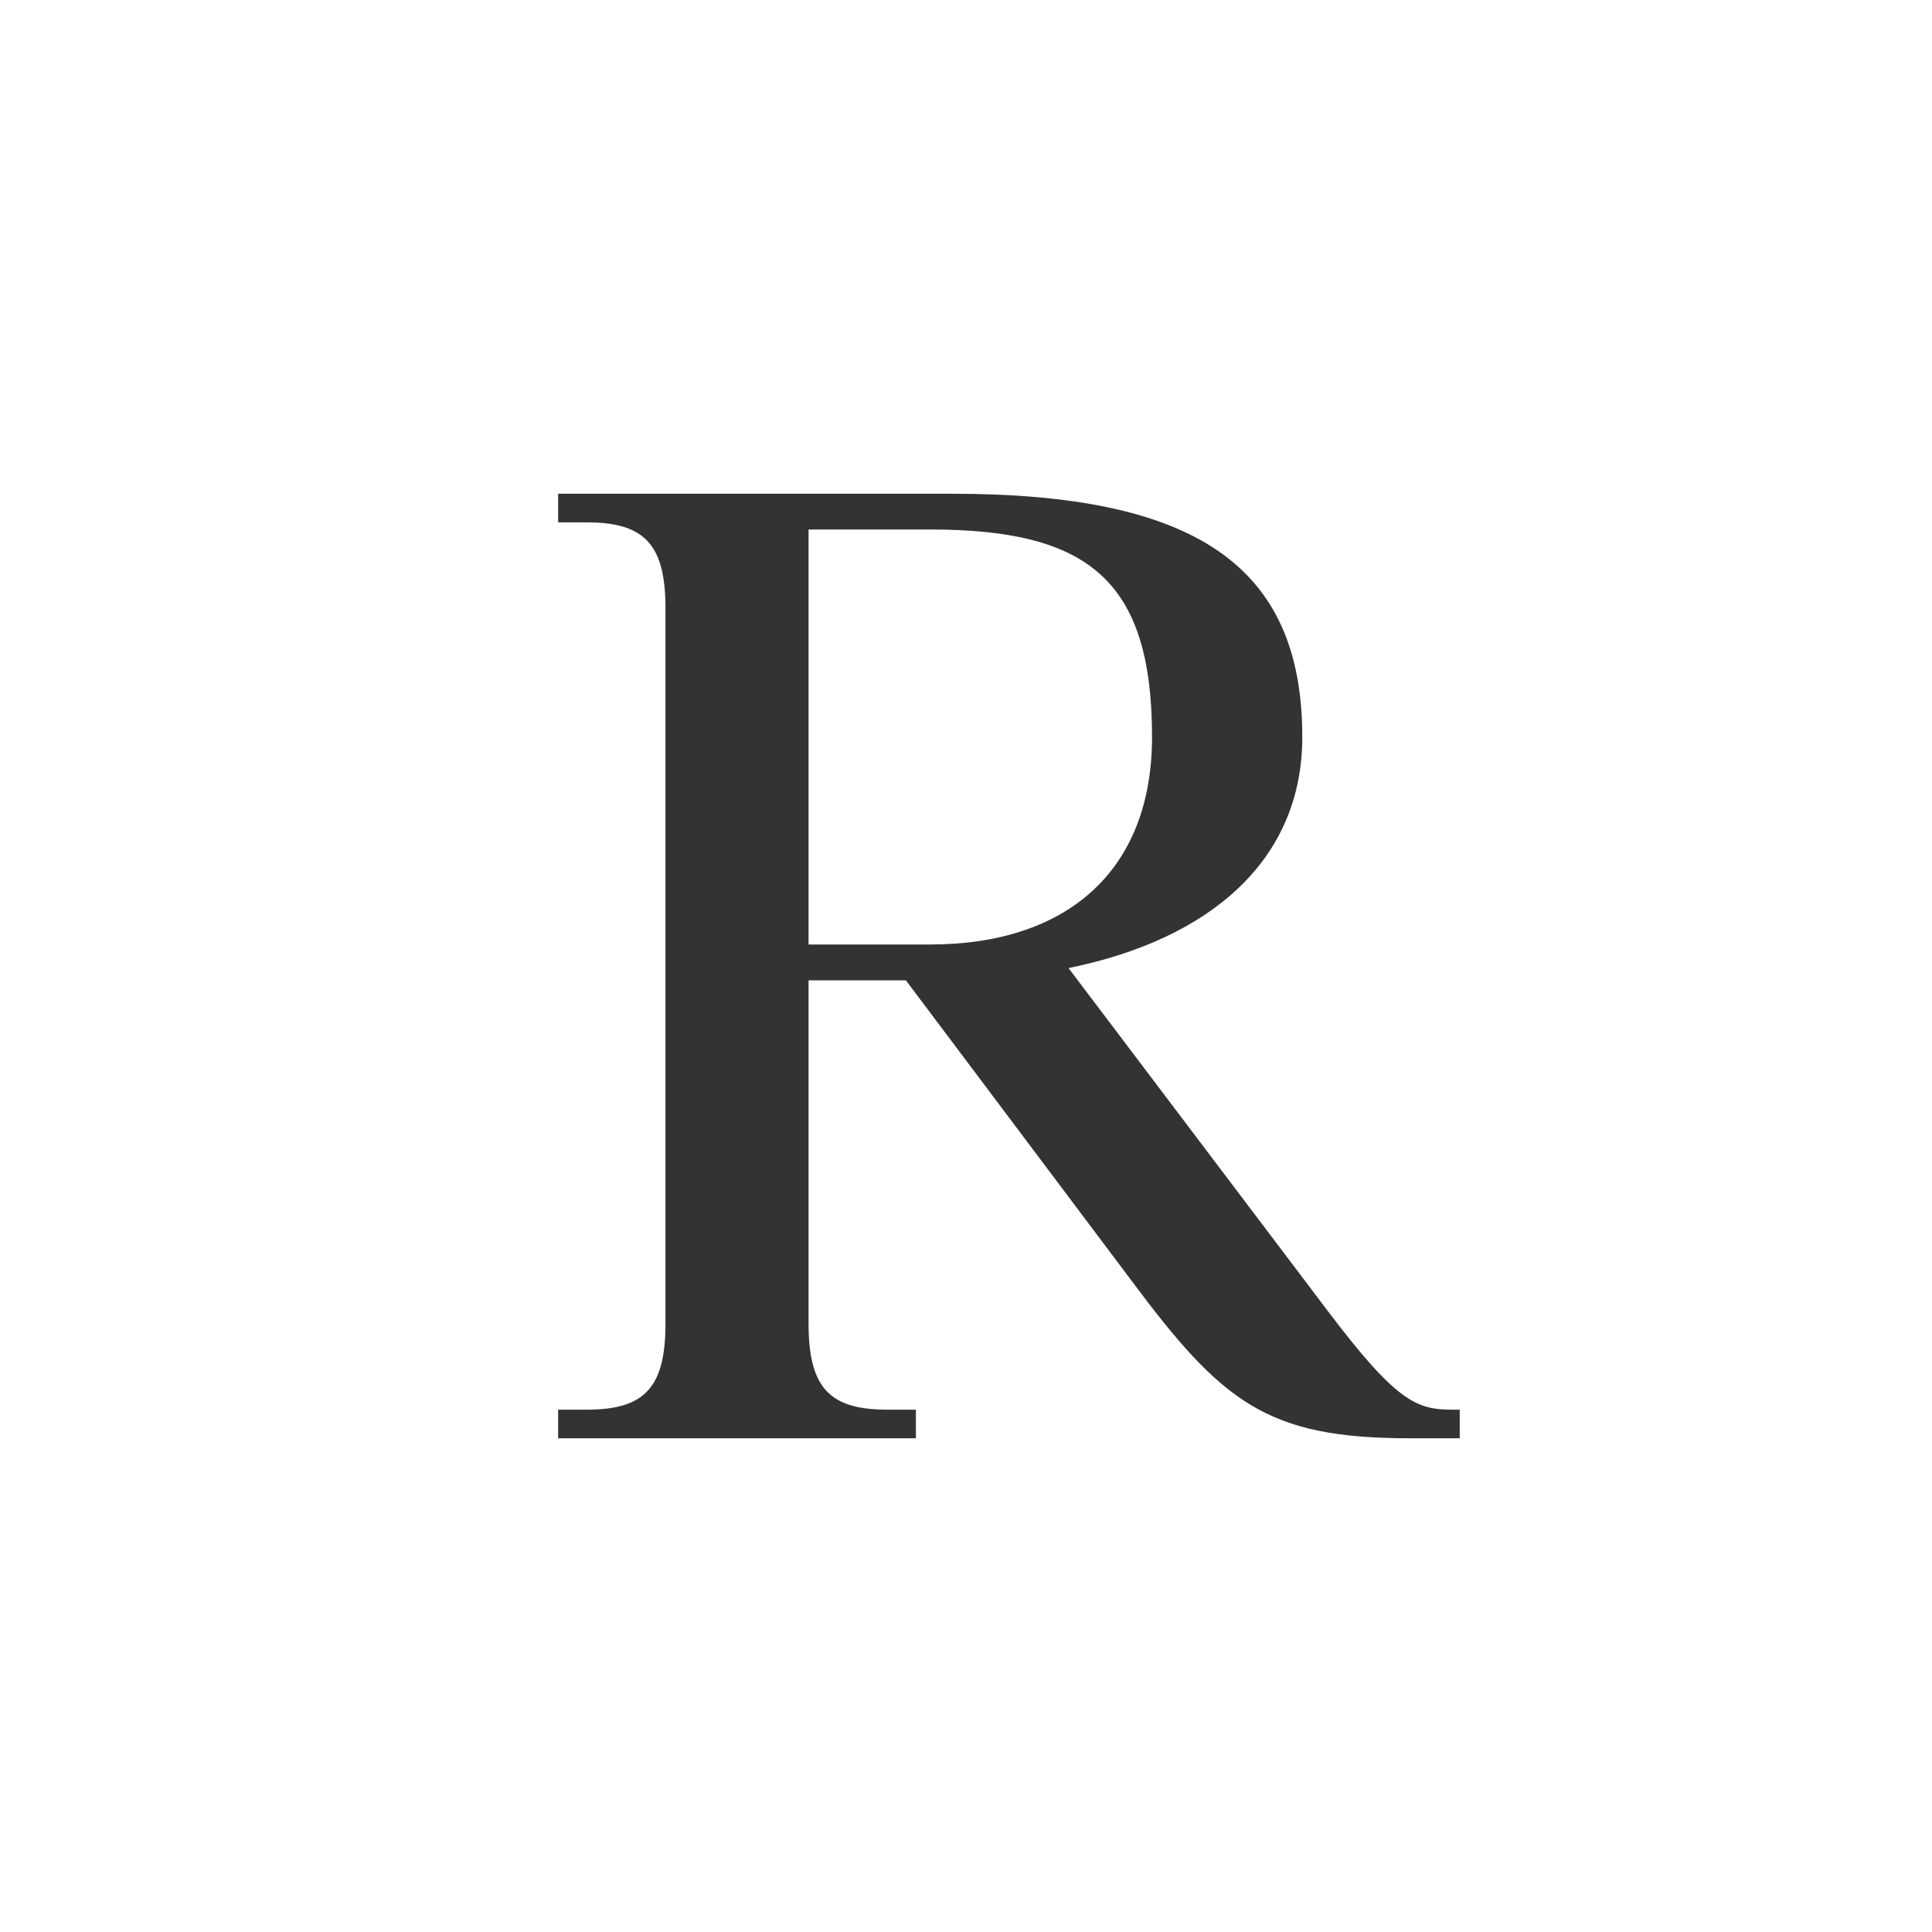 <?xml version="1.0" encoding="utf-8"?>
<!-- Generator: Adobe Illustrator 16.0.0, SVG Export Plug-In . SVG Version: 6.00 Build 0)  -->
<!DOCTYPE svg PUBLIC "-//W3C//DTD SVG 1.1//EN" "http://www.w3.org/Graphics/SVG/1.1/DTD/svg11.dtd">
<svg version="1.1" id="Calque_1" xmlns="http://www.w3.org/2000/svg" xmlns:xlink="http://www.w3.org/1999/xlink" x="0px" y="0px"
	 width="45px" height="45px" viewBox="0 0 45 45" enable-background="new 0 0 45 45" xml:space="preserve">
<path fill="#333333" d="M33.834,32.834c-0.834,0-1.301-0.168-2.934-2.334l-6.012-7.952c3.312-0.673,5.445-2.52,5.445-5.381
	c0-4-2.5-5.667-8.167-5.667h-3.333H15.5H13v0.667h0.667c1.333,0,1.833,0.5,1.833,2v16.667c0,1.5-0.5,2-1.833,2H13V33.5h2.5h3.333
	h2.5v-0.666h-0.667c-1.333,0-1.833-0.5-1.833-2v-8h2.267l5.233,6.966c2.133,2.866,3.166,3.7,6.5,3.7H34v-0.666H33.834z
	 M18.833,12.333h2.833c3.667,0,5.167,1.167,5.167,4.833c0,3.133-2,4.833-5.167,4.833h-2.833V12.333z"/>
</svg>
